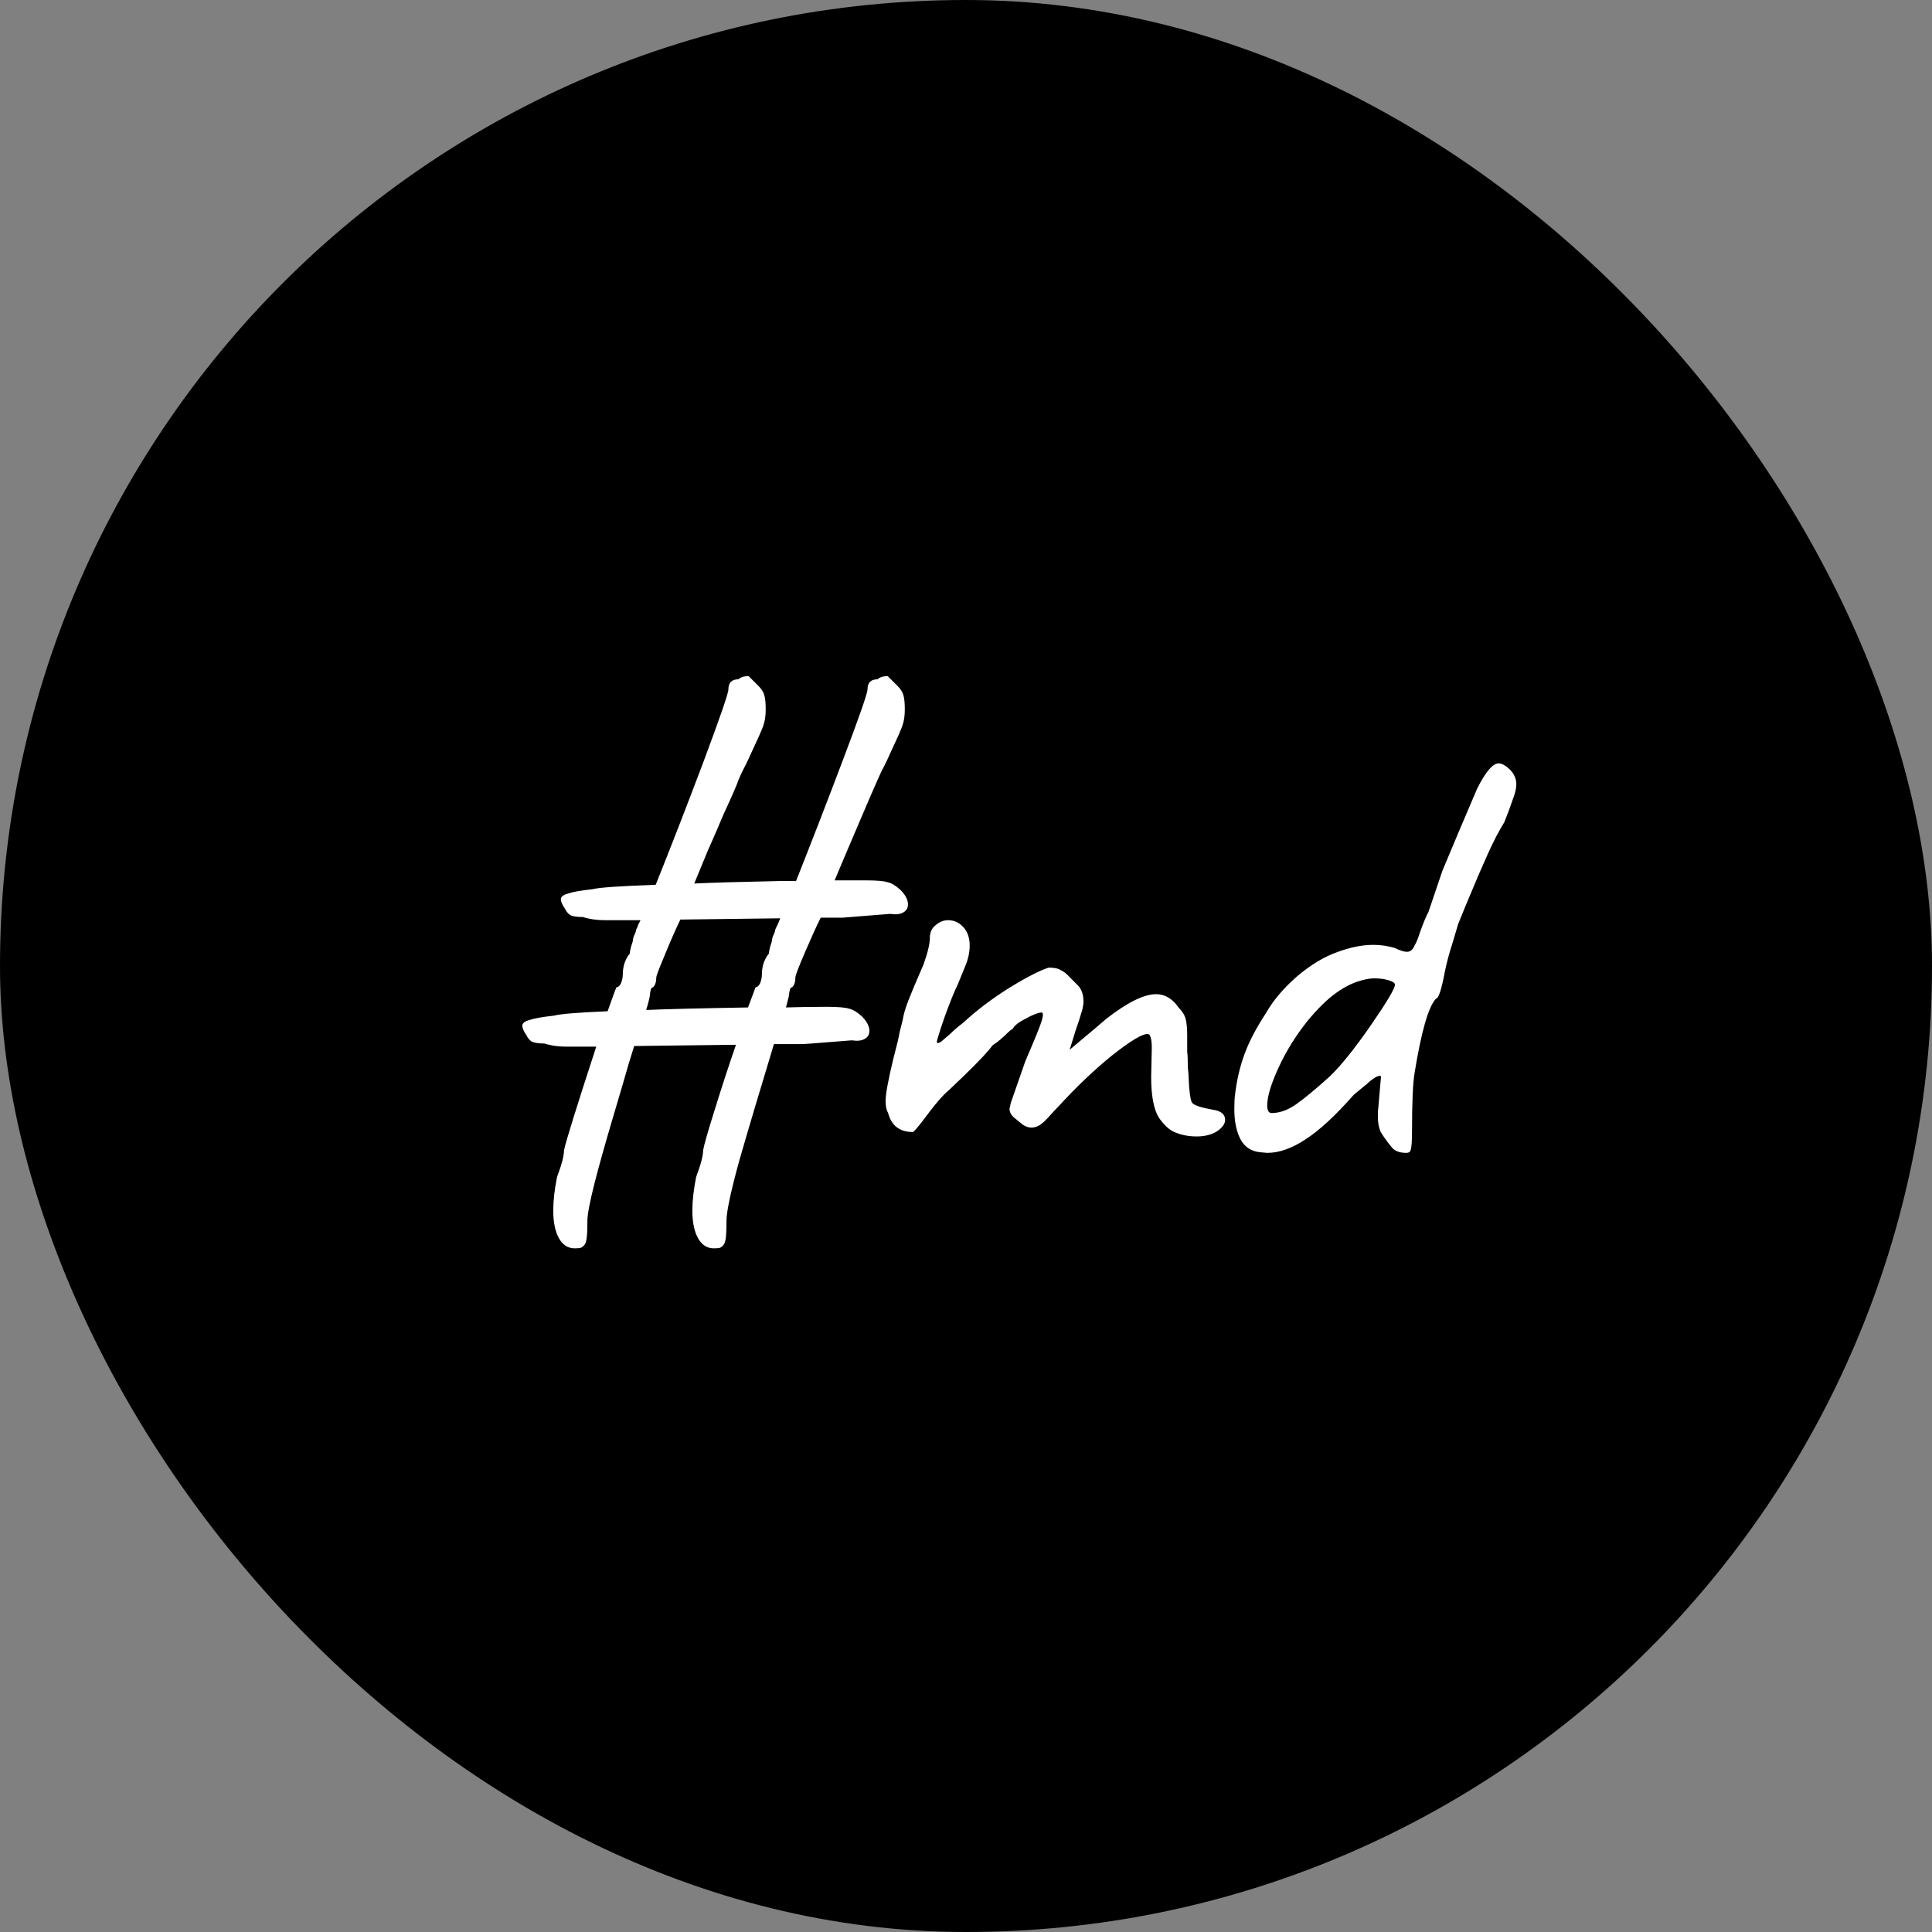 <svg width="55" height="55" viewBox="0 0 55 55" fill="none" xmlns="http://www.w3.org/2000/svg">
<rect x="0" y="0" width="55" height="55" fill="#808080" stroke="none"/>
<rect width="55" height="55" rx="27.5" fill="black"/>
<path d="M25.632 25.332C25.776 25.476 25.848 25.614 25.848 25.746C25.848 25.854 25.8 25.932 25.704 25.98C25.62 26.028 25.5 26.04 25.344 26.016L24.21 26.106C24.186 26.106 24.114 26.112 23.994 26.124C23.874 26.124 23.664 26.124 23.364 26.124C23.244 26.364 23.094 26.694 22.914 27.114C22.734 27.534 22.644 27.768 22.644 27.816C22.644 27.948 22.614 28.044 22.554 28.104C22.518 28.104 22.494 28.134 22.482 28.194C22.47 28.242 22.464 28.278 22.464 28.302C22.464 28.338 22.434 28.464 22.374 28.68C22.734 28.668 23.124 28.662 23.544 28.662C23.856 28.662 24.066 28.68 24.174 28.716C24.282 28.74 24.402 28.812 24.534 28.932C24.678 29.076 24.75 29.214 24.75 29.346C24.75 29.454 24.702 29.532 24.606 29.58C24.522 29.628 24.402 29.64 24.246 29.616L23.112 29.706C23.088 29.706 22.998 29.712 22.842 29.724C22.686 29.724 22.416 29.724 22.032 29.724C21.624 31.068 21.294 32.178 21.042 33.054C20.802 33.93 20.682 34.494 20.682 34.746C20.682 35.058 20.67 35.25 20.646 35.322C20.634 35.406 20.586 35.472 20.502 35.52C20.466 35.532 20.406 35.538 20.322 35.538C20.13 35.538 19.98 35.442 19.872 35.25C19.764 35.058 19.71 34.794 19.71 34.458C19.71 34.182 19.746 33.864 19.818 33.504C19.95 33.156 20.016 32.904 20.016 32.748C20.04 32.604 20.148 32.226 20.34 31.614C20.532 30.99 20.736 30.366 20.952 29.742L18.054 29.778L17.892 30.3C17.832 30.516 17.688 31.008 17.46 31.776C17.232 32.544 17.052 33.186 16.92 33.702C16.788 34.23 16.722 34.578 16.722 34.746C16.722 35.058 16.71 35.25 16.686 35.322C16.674 35.406 16.626 35.472 16.542 35.52C16.506 35.532 16.446 35.538 16.362 35.538C16.17 35.538 16.02 35.442 15.912 35.25C15.804 35.058 15.75 34.794 15.75 34.458C15.75 34.182 15.786 33.864 15.858 33.504C15.99 33.156 16.056 32.904 16.056 32.748C16.104 32.508 16.41 31.524 16.974 29.796H16.128C15.888 29.796 15.678 29.766 15.498 29.706C15.33 29.706 15.21 29.688 15.138 29.652C15.078 29.616 15.024 29.55 14.976 29.454C14.904 29.346 14.868 29.262 14.868 29.202C14.868 29.13 14.934 29.076 15.066 29.04C15.198 28.992 15.432 28.95 15.768 28.914C15.936 28.866 16.446 28.824 17.298 28.788C17.382 28.548 17.442 28.38 17.478 28.284C17.514 28.188 17.538 28.128 17.55 28.104C17.598 28.104 17.64 28.068 17.676 27.996C17.712 27.912 17.73 27.822 17.73 27.726C17.73 27.618 17.748 27.51 17.784 27.402C17.832 27.282 17.88 27.198 17.928 27.15C17.928 27.114 17.94 27.048 17.964 26.952C18 26.856 18.018 26.79 18.018 26.754C18.018 26.73 18.03 26.688 18.054 26.628C18.09 26.556 18.108 26.502 18.108 26.466C18.132 26.43 18.15 26.388 18.162 26.34C18.186 26.292 18.21 26.244 18.234 26.196H17.226C16.986 26.196 16.776 26.166 16.596 26.106C16.428 26.106 16.308 26.088 16.236 26.052C16.176 26.016 16.122 25.95 16.074 25.854C16.002 25.746 15.966 25.662 15.966 25.602C15.966 25.53 16.032 25.476 16.164 25.44C16.296 25.392 16.53 25.35 16.866 25.314C17.046 25.266 17.646 25.224 18.666 25.188C19.086 24.144 19.536 22.986 20.016 21.714C20.496 20.43 20.736 19.734 20.736 19.626C20.736 19.434 20.832 19.338 21.024 19.338C21.084 19.278 21.18 19.248 21.312 19.248L21.6 19.536C21.684 19.62 21.738 19.71 21.762 19.806C21.786 19.89 21.798 20.022 21.798 20.202C21.798 20.382 21.774 20.538 21.726 20.67C21.678 20.802 21.558 21.072 21.366 21.48C21.33 21.564 21.282 21.666 21.222 21.786C21.162 21.894 21.096 22.032 21.024 22.2C20.988 22.32 20.85 22.638 20.61 23.154C20.454 23.526 20.298 23.886 20.142 24.234C19.998 24.582 19.872 24.888 19.764 25.152C20.244 25.128 21.072 25.104 22.248 25.08H22.662C23.082 24.024 23.526 22.878 23.994 21.642C24.462 20.406 24.696 19.734 24.696 19.626C24.696 19.434 24.792 19.338 24.984 19.338C25.044 19.278 25.14 19.248 25.272 19.248L25.56 19.536C25.644 19.62 25.698 19.71 25.722 19.806C25.746 19.89 25.758 20.022 25.758 20.202C25.758 20.382 25.734 20.538 25.686 20.67C25.638 20.802 25.518 21.072 25.326 21.48C25.29 21.564 25.242 21.666 25.182 21.786C25.122 21.894 25.056 22.032 24.984 22.2L24.786 22.65C24.282 23.826 23.94 24.63 23.76 25.062H24.642C24.954 25.062 25.164 25.08 25.272 25.116C25.38 25.14 25.5 25.212 25.632 25.332ZM22.068 26.466C22.128 26.346 22.176 26.238 22.212 26.142L19.368 26.178C19.224 26.478 19.074 26.82 18.918 27.204C18.762 27.576 18.684 27.78 18.684 27.816C18.684 27.948 18.654 28.044 18.594 28.104C18.558 28.104 18.534 28.134 18.522 28.194C18.51 28.242 18.504 28.278 18.504 28.302C18.504 28.362 18.468 28.512 18.396 28.752C18.936 28.728 19.902 28.704 21.294 28.68L21.51 28.104C21.558 28.104 21.6 28.068 21.636 27.996C21.672 27.912 21.69 27.822 21.69 27.726C21.69 27.618 21.708 27.51 21.744 27.402C21.792 27.282 21.84 27.198 21.888 27.15C21.888 27.114 21.9 27.048 21.924 26.952C21.96 26.856 21.978 26.79 21.978 26.754C21.978 26.73 21.99 26.688 22.014 26.628C22.05 26.556 22.068 26.502 22.068 26.466ZM33.473 32.244C33.305 32.184 33.143 32.04 32.987 31.812C32.843 31.572 32.771 31.188 32.771 30.66L32.789 29.832C32.789 29.688 32.777 29.586 32.753 29.526C32.741 29.466 32.711 29.436 32.663 29.436C32.507 29.436 32.171 29.64 31.655 30.048C31.151 30.456 30.641 30.942 30.125 31.506C30.065 31.566 29.981 31.656 29.873 31.776C29.777 31.884 29.687 31.968 29.603 32.028C29.519 32.076 29.441 32.1 29.369 32.1C29.261 32.1 29.159 32.058 29.063 31.974L28.865 31.812C28.781 31.74 28.739 31.656 28.739 31.56L28.775 31.398L29.189 30.21C29.453 29.598 29.609 29.214 29.657 29.058C29.705 28.89 29.699 28.812 29.639 28.824C29.531 28.836 29.381 28.896 29.189 29.004C28.997 29.1 28.877 29.196 28.829 29.292C28.805 29.292 28.727 29.358 28.595 29.49C28.463 29.61 28.349 29.7 28.253 29.76C28.145 29.916 27.881 30.198 27.461 30.606L27.029 31.02C26.849 31.164 26.597 31.458 26.273 31.902C26.105 32.118 26.009 32.226 25.985 32.226C25.613 32.226 25.379 32.046 25.283 31.686C25.235 31.602 25.211 31.488 25.211 31.344C25.211 31.152 25.283 30.756 25.427 30.156C25.535 29.748 25.595 29.496 25.607 29.4L25.697 29.04C25.721 28.884 25.775 28.698 25.859 28.482C25.943 28.266 26.087 27.924 26.291 27.456C26.411 27.12 26.471 26.868 26.471 26.7C26.471 26.544 26.525 26.424 26.633 26.34C26.741 26.244 26.861 26.196 26.993 26.196C27.161 26.196 27.305 26.262 27.425 26.394C27.545 26.526 27.605 26.7 27.605 26.916C27.605 27.12 27.557 27.33 27.461 27.546L27.263 28.032C27.167 28.224 27.041 28.536 26.885 28.968C26.741 29.388 26.669 29.622 26.669 29.67C26.681 29.706 26.723 29.7 26.795 29.652C26.867 29.592 26.951 29.52 27.047 29.436C27.155 29.328 27.281 29.22 27.425 29.112C27.785 28.776 28.211 28.452 28.703 28.14C29.207 27.828 29.591 27.63 29.855 27.546C30.011 27.546 30.125 27.57 30.197 27.618C30.281 27.654 30.371 27.726 30.467 27.834C30.563 27.93 30.635 28.002 30.683 28.05C30.791 28.158 30.845 28.314 30.845 28.518C30.845 28.578 30.833 28.656 30.809 28.752C30.761 28.92 30.695 29.124 30.611 29.364C30.539 29.604 30.485 29.778 30.449 29.886C30.533 29.814 30.683 29.688 30.899 29.508C31.115 29.328 31.313 29.16 31.493 29.004C32.093 28.536 32.567 28.302 32.915 28.302C33.167 28.302 33.383 28.434 33.563 28.698C33.671 28.806 33.737 28.92 33.761 29.04C33.785 29.148 33.797 29.298 33.797 29.49C33.797 29.682 33.797 29.832 33.797 29.94C33.809 30.024 33.815 30.168 33.815 30.372C33.827 30.468 33.839 30.654 33.851 30.93C33.875 31.206 33.905 31.362 33.941 31.398C34.001 31.47 34.205 31.536 34.553 31.596C34.769 31.632 34.877 31.728 34.877 31.884C34.877 31.992 34.799 32.1 34.643 32.208C34.487 32.304 34.295 32.352 34.067 32.352C33.851 32.352 33.653 32.316 33.473 32.244ZM40.035 32.82C39.831 32.82 39.687 32.76 39.603 32.64C39.459 32.46 39.357 32.316 39.297 32.208C39.249 32.088 39.225 31.95 39.225 31.794C39.225 31.662 39.231 31.554 39.243 31.47L39.315 30.642C39.291 30.618 39.243 30.624 39.171 30.66C39.111 30.696 39.051 30.738 38.991 30.786C38.943 30.834 38.895 30.876 38.847 30.912L38.541 31.164C38.013 31.764 37.551 32.19 37.155 32.442C36.771 32.694 36.411 32.82 36.075 32.82L35.877 32.802C35.625 32.778 35.439 32.658 35.319 32.442C35.199 32.214 35.139 31.926 35.139 31.578C35.139 31.398 35.145 31.266 35.157 31.182C35.205 30.762 35.295 30.372 35.427 30.012C35.559 29.652 35.763 29.262 36.039 28.842C36.243 28.482 36.537 28.134 36.921 27.798C37.317 27.462 37.707 27.228 38.091 27.096C38.451 26.964 38.787 26.898 39.099 26.898C39.303 26.898 39.507 26.928 39.711 26.988C39.855 27.06 39.969 27.096 40.053 27.096C40.149 27.096 40.221 27.036 40.269 26.916C40.317 26.844 40.371 26.712 40.431 26.52C40.527 26.256 40.605 26.07 40.665 25.962L41.061 24.792L41.529 23.676L42.051 22.452C42.291 21.972 42.495 21.732 42.663 21.732C42.759 21.732 42.873 21.798 43.005 21.93C43.113 22.05 43.167 22.182 43.167 22.326C43.167 22.446 43.131 22.596 43.059 22.776C42.999 22.956 42.921 23.166 42.825 23.406C42.669 23.658 42.513 23.958 42.357 24.306L42.087 24.918C41.763 25.686 41.571 26.148 41.511 26.304L41.367 26.79C41.259 27.126 41.181 27.414 41.133 27.654C41.037 28.17 40.953 28.428 40.881 28.428C40.665 28.656 40.461 29.364 40.269 30.552C40.221 30.84 40.197 31.392 40.197 32.208C40.197 32.484 40.185 32.658 40.161 32.73C40.149 32.79 40.107 32.82 40.035 32.82ZM36.201 31.686C36.429 31.686 36.663 31.602 36.903 31.434C37.155 31.254 37.473 30.99 37.857 30.642C38.181 30.33 38.571 29.844 39.027 29.184C39.483 28.524 39.711 28.14 39.711 28.032C39.711 27.984 39.651 27.942 39.531 27.906C39.411 27.87 39.279 27.852 39.135 27.852C39.039 27.852 38.943 27.864 38.847 27.888C38.571 27.948 38.301 28.074 38.037 28.266C37.785 28.446 37.515 28.71 37.227 29.058C36.891 29.478 36.615 29.922 36.399 30.39C36.183 30.858 36.075 31.218 36.075 31.47C36.075 31.614 36.117 31.686 36.201 31.686Z" fill="white"/>
</svg>
